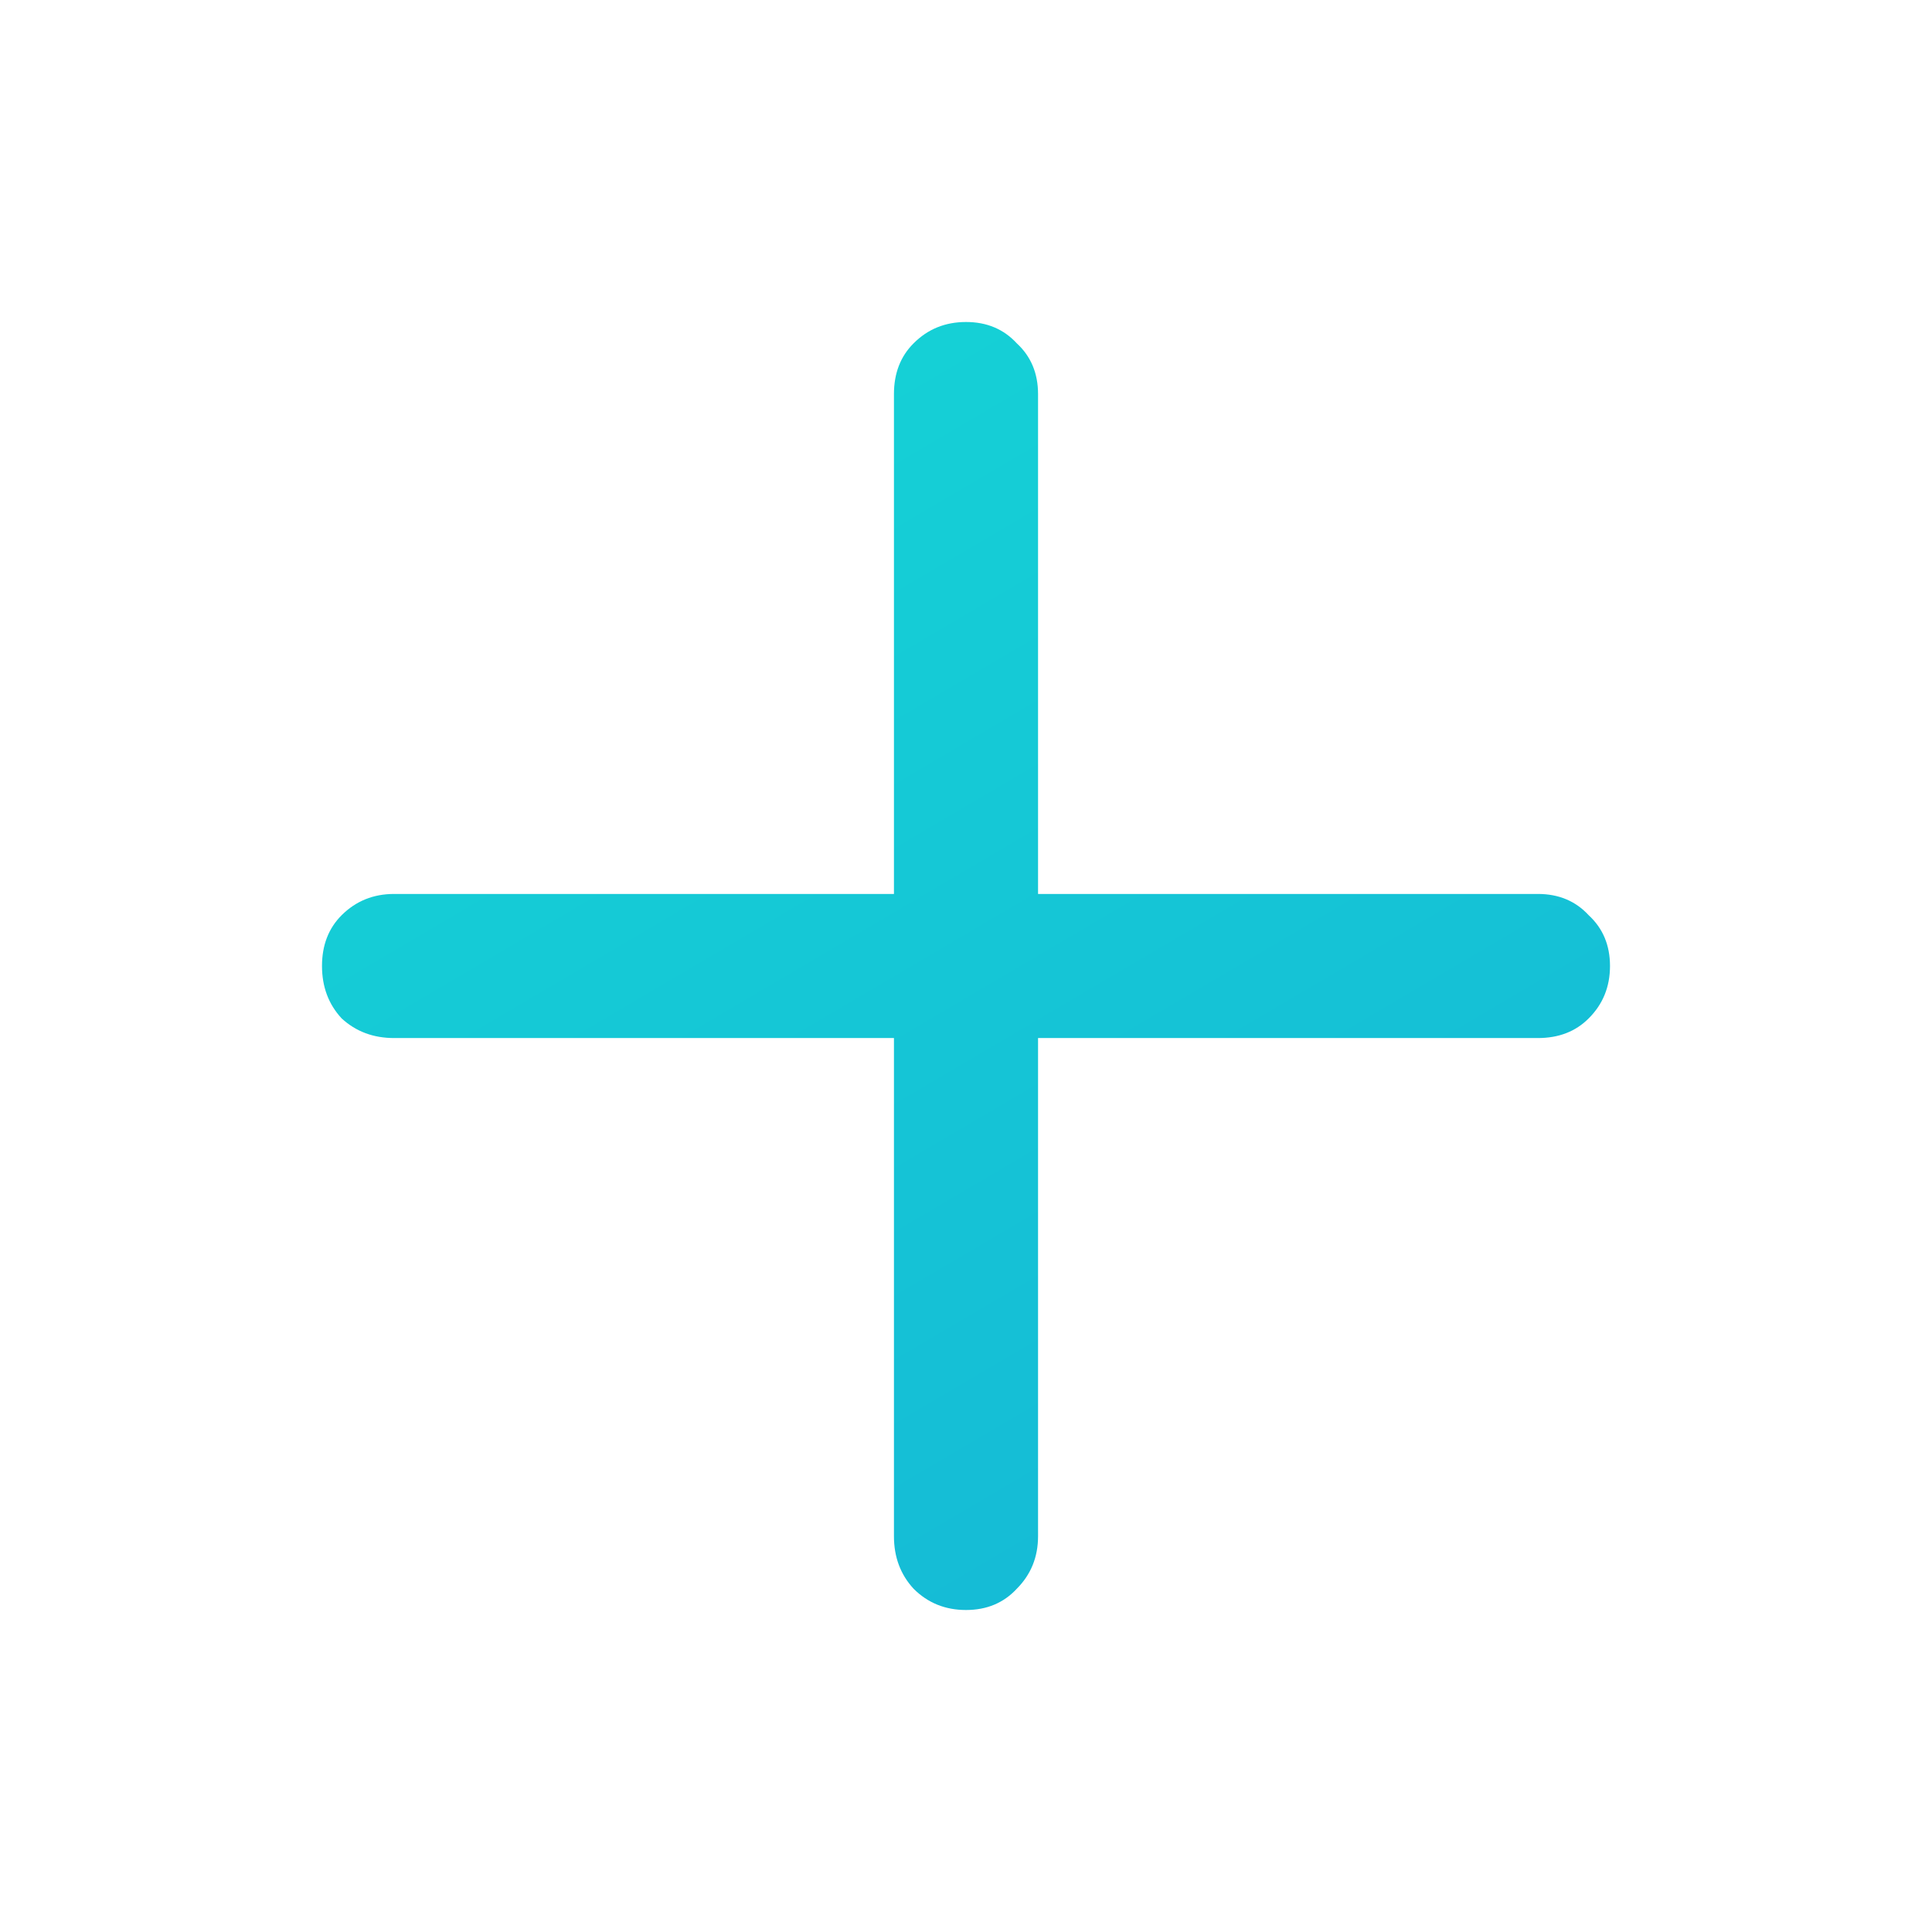 <svg width="24" height="24" viewBox="0 0 24 24" fill="none" xmlns="http://www.w3.org/2000/svg">
<g filter="url(#filter0_d)">
<path d="M19.105 7.105C19.362 7.105 19.573 7.193 19.735 7.369C19.912 7.532 20 7.742 20 8C20 8.258 19.912 8.475 19.735 8.651C19.573 8.814 19.362 8.895 19.105 8.895H12.895V15.084C12.895 15.342 12.807 15.559 12.631 15.736C12.468 15.912 12.258 16 12 16C11.742 16 11.525 15.912 11.349 15.736C11.186 15.559 11.105 15.342 11.105 15.084V8.895H4.895C4.638 8.895 4.421 8.814 4.244 8.651C4.081 8.475 4 8.258 4 8C4 7.742 4.081 7.532 4.244 7.369C4.421 7.193 4.638 7.105 4.895 7.105H11.105V0.895C11.105 0.638 11.186 0.427 11.349 0.265C11.525 0.088 11.742 0 12 0C12.258 0 12.468 0.088 12.631 0.265C12.807 0.427 12.895 0.638 12.895 0.895V7.105H19.105Z" fill="url(#paint0_linear)"/>
</g>
<defs>
<filter id="filter0_d" x="0" y="0" width="24" height="24" filterUnits="userSpaceOnUse" color-interpolation-filters="sRGB">
<feFlood flood-opacity="0" result="BackgroundImageFix"/>
<feColorMatrix in="SourceAlpha" type="matrix" values="0 0 0 0 0 0 0 0 0 0 0 0 0 0 0 0 0 0 127 0"/>
<feOffset dy="4"/>
<feGaussianBlur stdDeviation="2"/>
<feColorMatrix type="matrix" values="0 0 0 0 0 0 0 0 0 0 0 0 0 0 0 0 0 0 0.25 0"/>
<feBlend mode="normal" in2="BackgroundImageFix" result="effect1_dropShadow"/>
<feBlend mode="normal" in="SourceGraphic" in2="effect1_dropShadow" result="shape"/>
</filter>
<linearGradient id="paint0_linear" x1="20" y1="16" x2="8.897" y2="-2.88" gradientUnits="userSpaceOnUse">
<stop stop-color="#15B6D6"/>
<stop offset="1" stop-color="#15D6D6"/>
</linearGradient>
</defs>
</svg>
